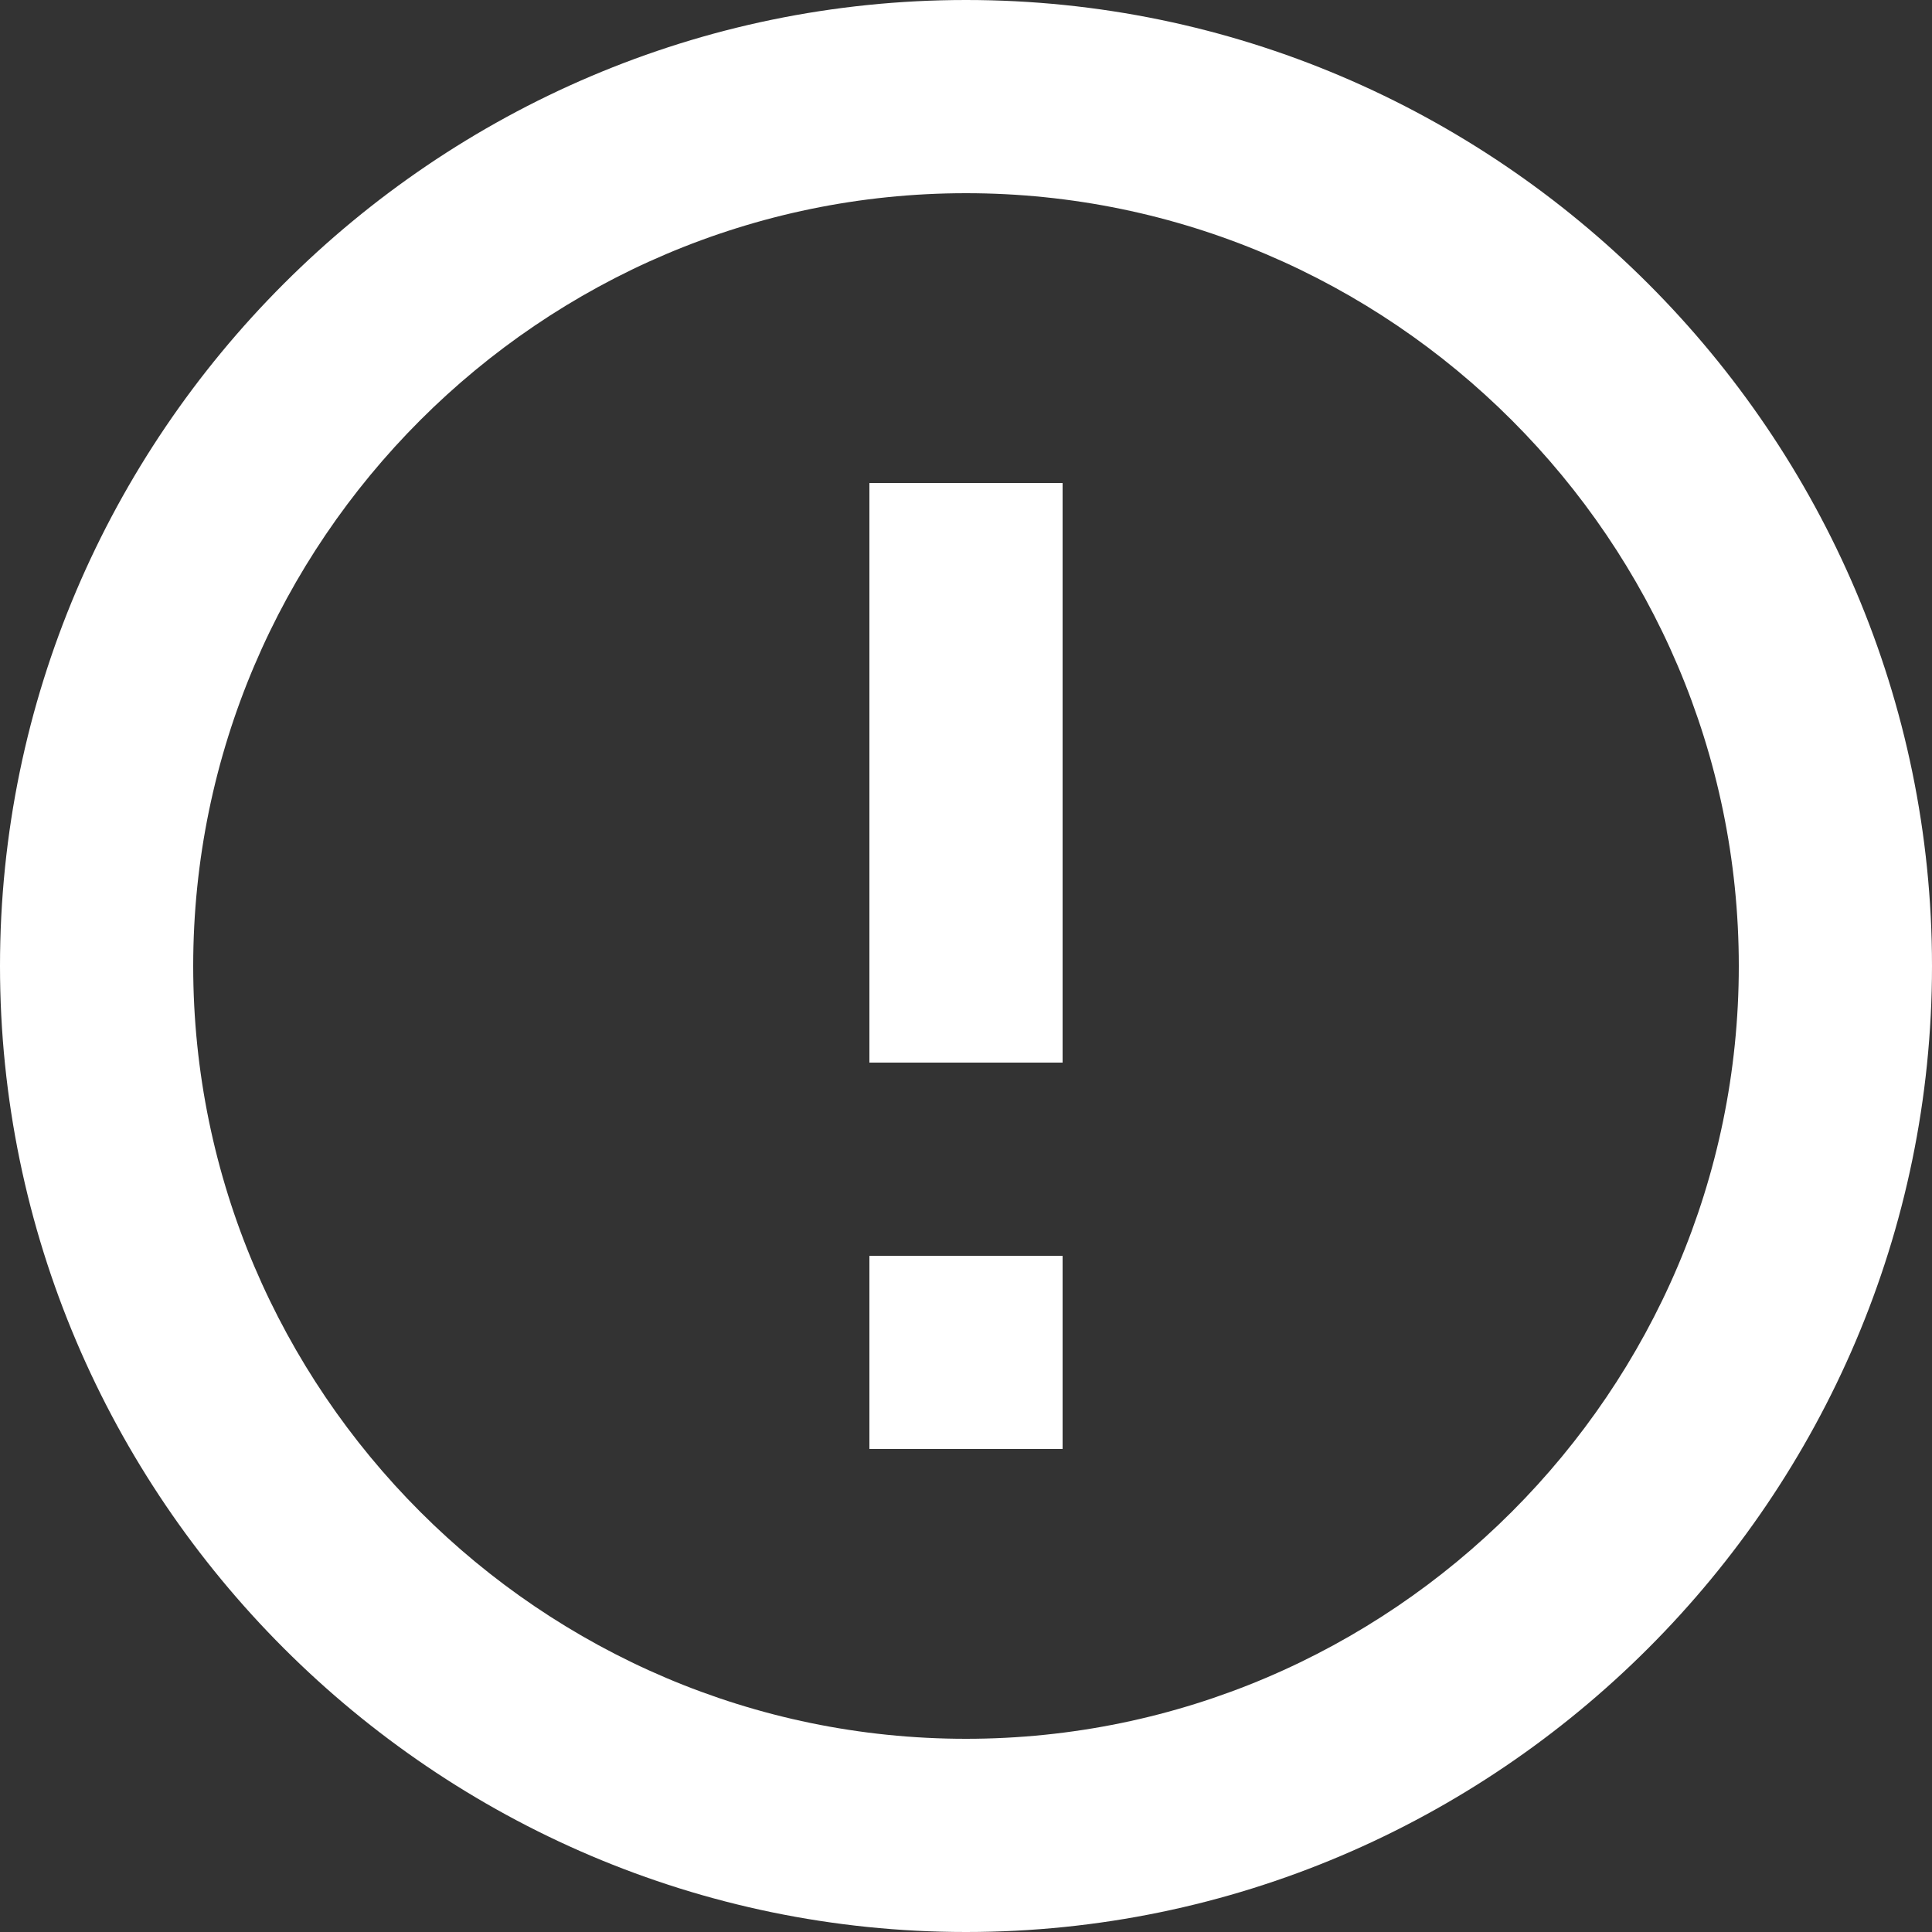 <svg width="20" height="20" viewBox="0 0 20 20" xmlns="http://www.w3.org/2000/svg"><rect x="0" y="0" width="20" height="20" fill="#333333" stroke="none"/><title> Fill 1</title><desc> Created with Sketch.</desc><g id="Spex" style="fill:none;stroke-width:1;stroke:none"><g id="ICONZZZ" fill="#FFF"><path d="M10 18C5.6 18 2 14.4 2 10 2 5.6 5.6 2 10 2 14.4 2 18 5.6 18 10 18 14.4 14.4 18 10 18ZM10 0C4.5 0 0 4.5 0 10 0 15.5 4.5 20 10 20 15.5 20 20 15.5 20 10 20 4.5 15.5 0 10 0ZM9 11L11 11 11 5 9 5 9 11ZM9 15L11 15 11 13 9 13 9 15Z" id="Fill-1"/></g></g></svg>
